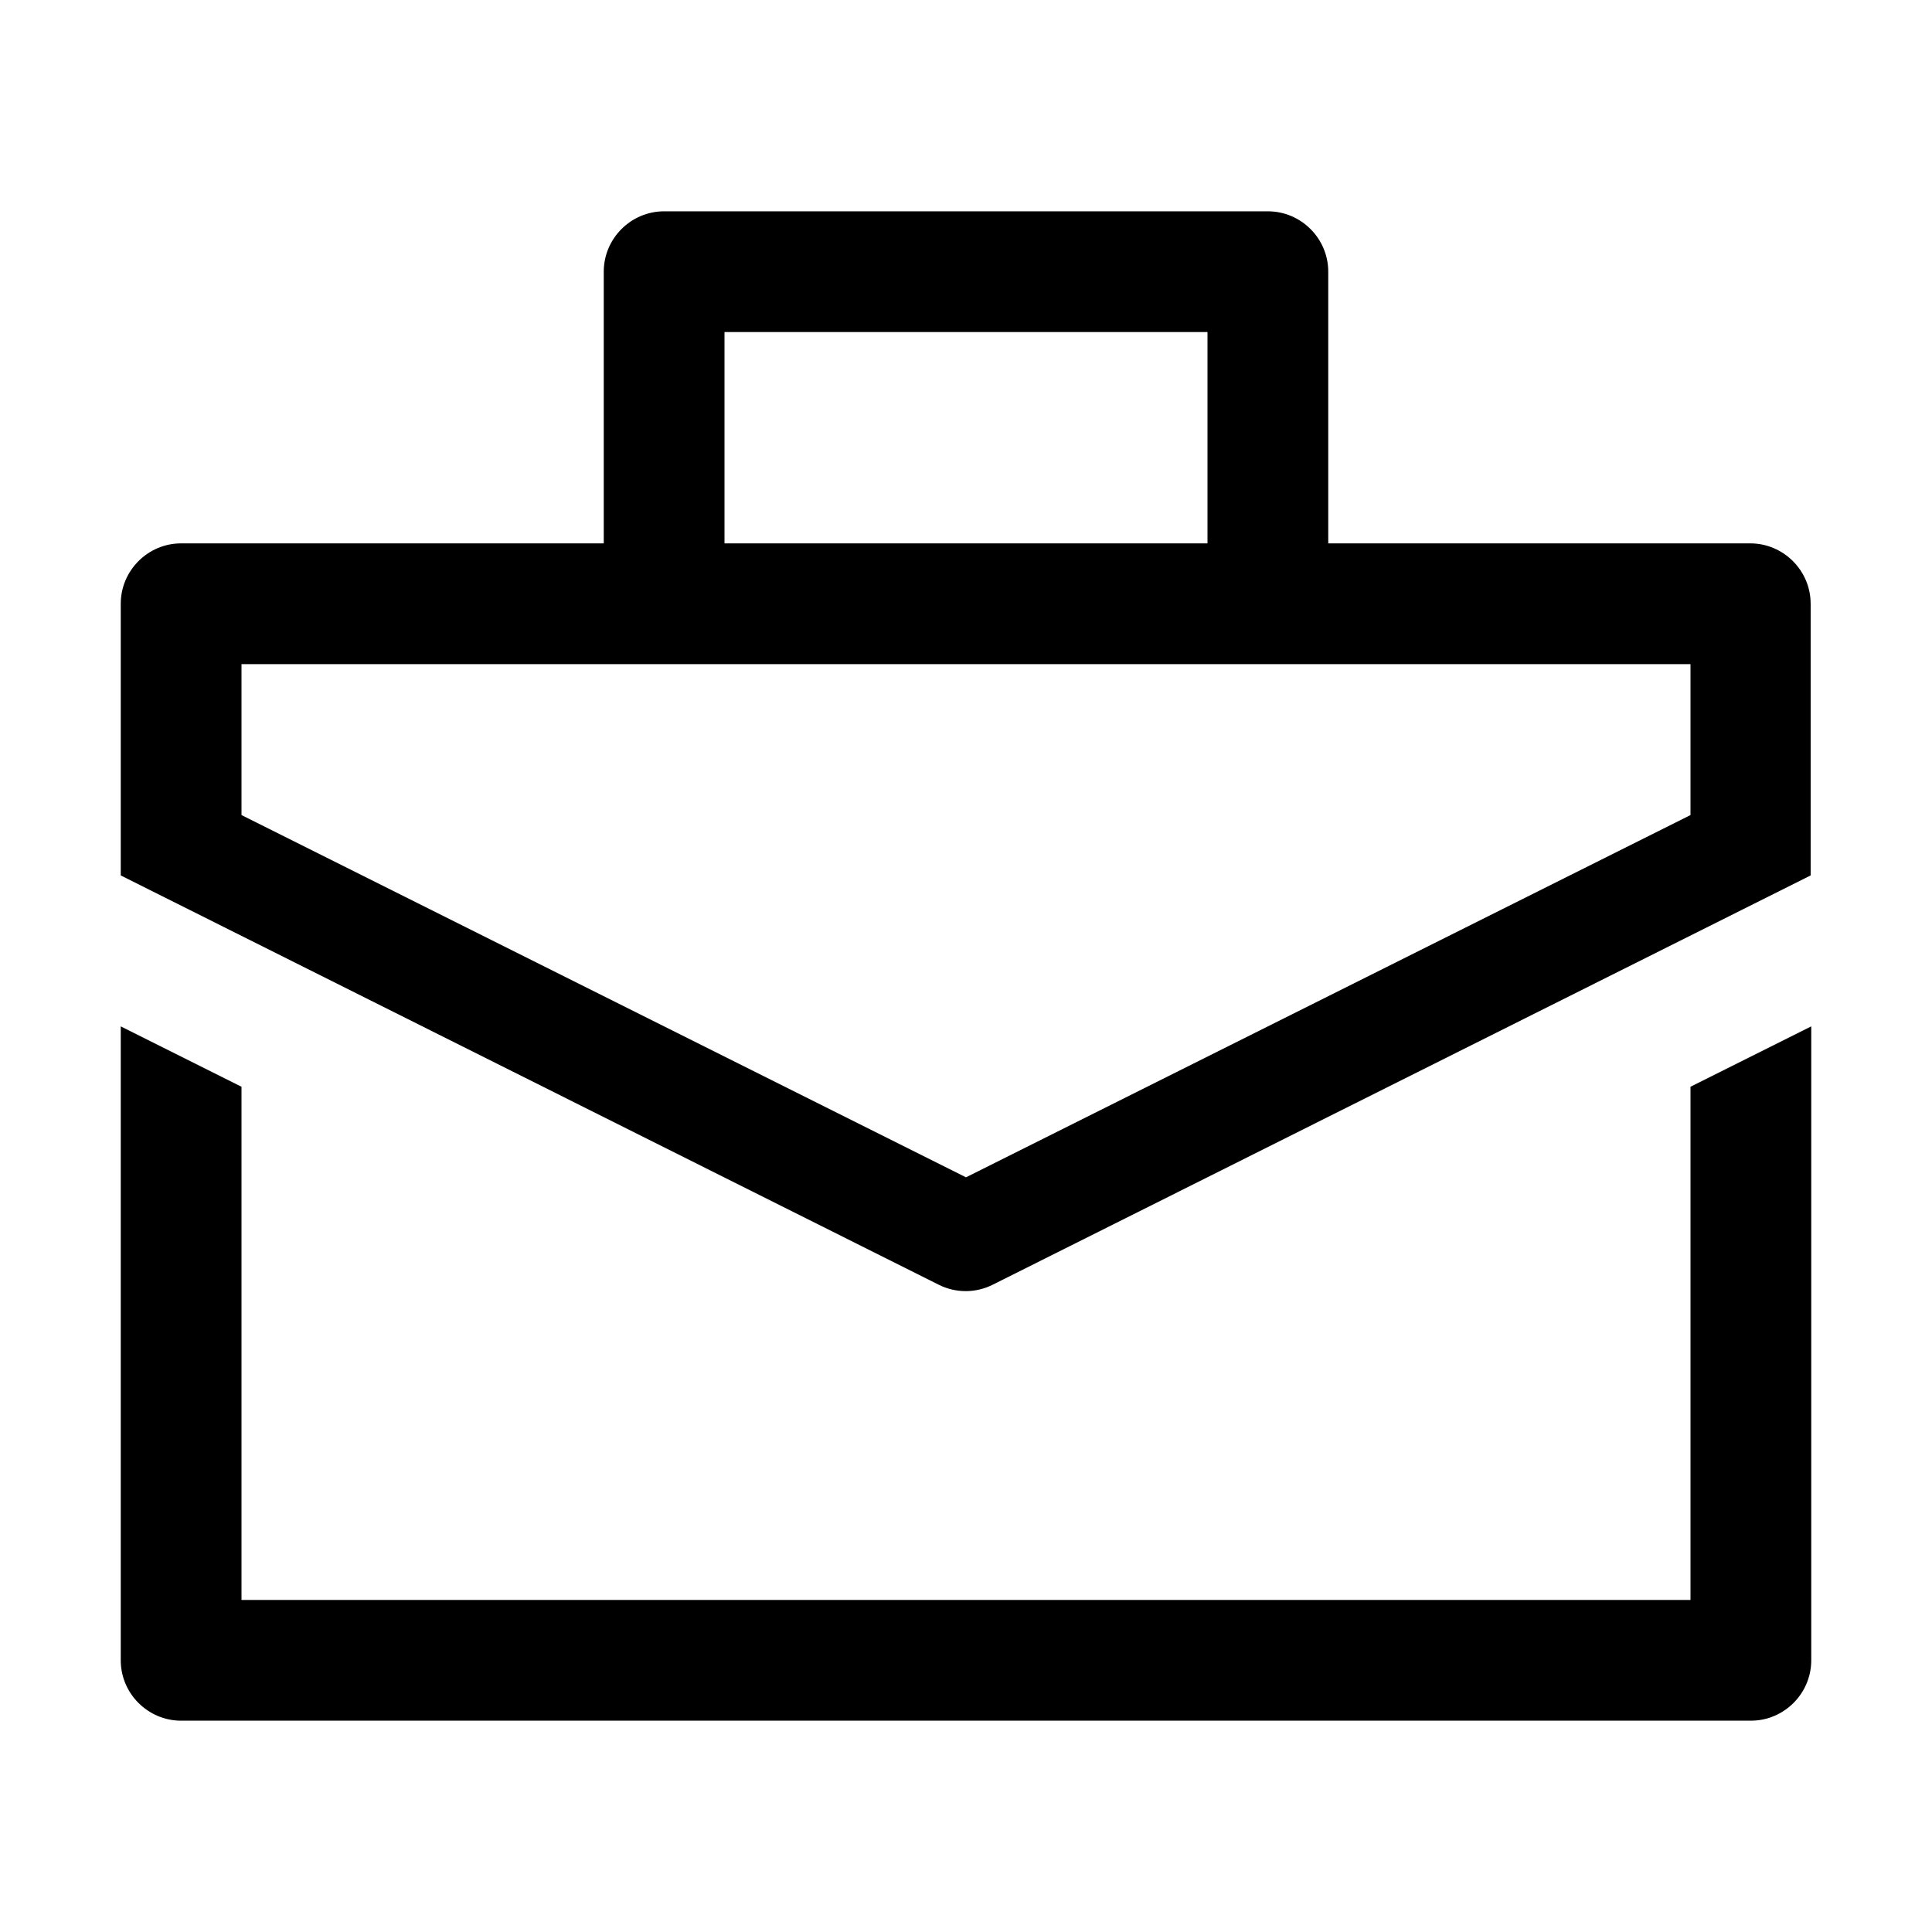 <svg width="70" height="70" viewBox="0 0 192 192" fill="none" xmlns="http://www.w3.org/2000/svg">
<path d="M174 54H132V27C132 23.7 129.3 21 126 21H66C62.7 21 60 23.7 60 27V54H18C14.7 54 12 56.7 12 60V87L93.3 127.68C94.98 128.52 96.96 128.52 98.64 127.68L179.94 87V60C179.94 56.7 177.24 54 173.94 54H174ZM72 33H120V54H72V33ZM168 81L96 117L24 81V66H48H168V81Z" fill="black"/>
<path d="M168 159H24V108L12 102V165C12 168.3 14.7 171 18 171H174C177.3 171 180 168.3 180 165V102L168 108V159Z" fill="black"/>
</svg>
